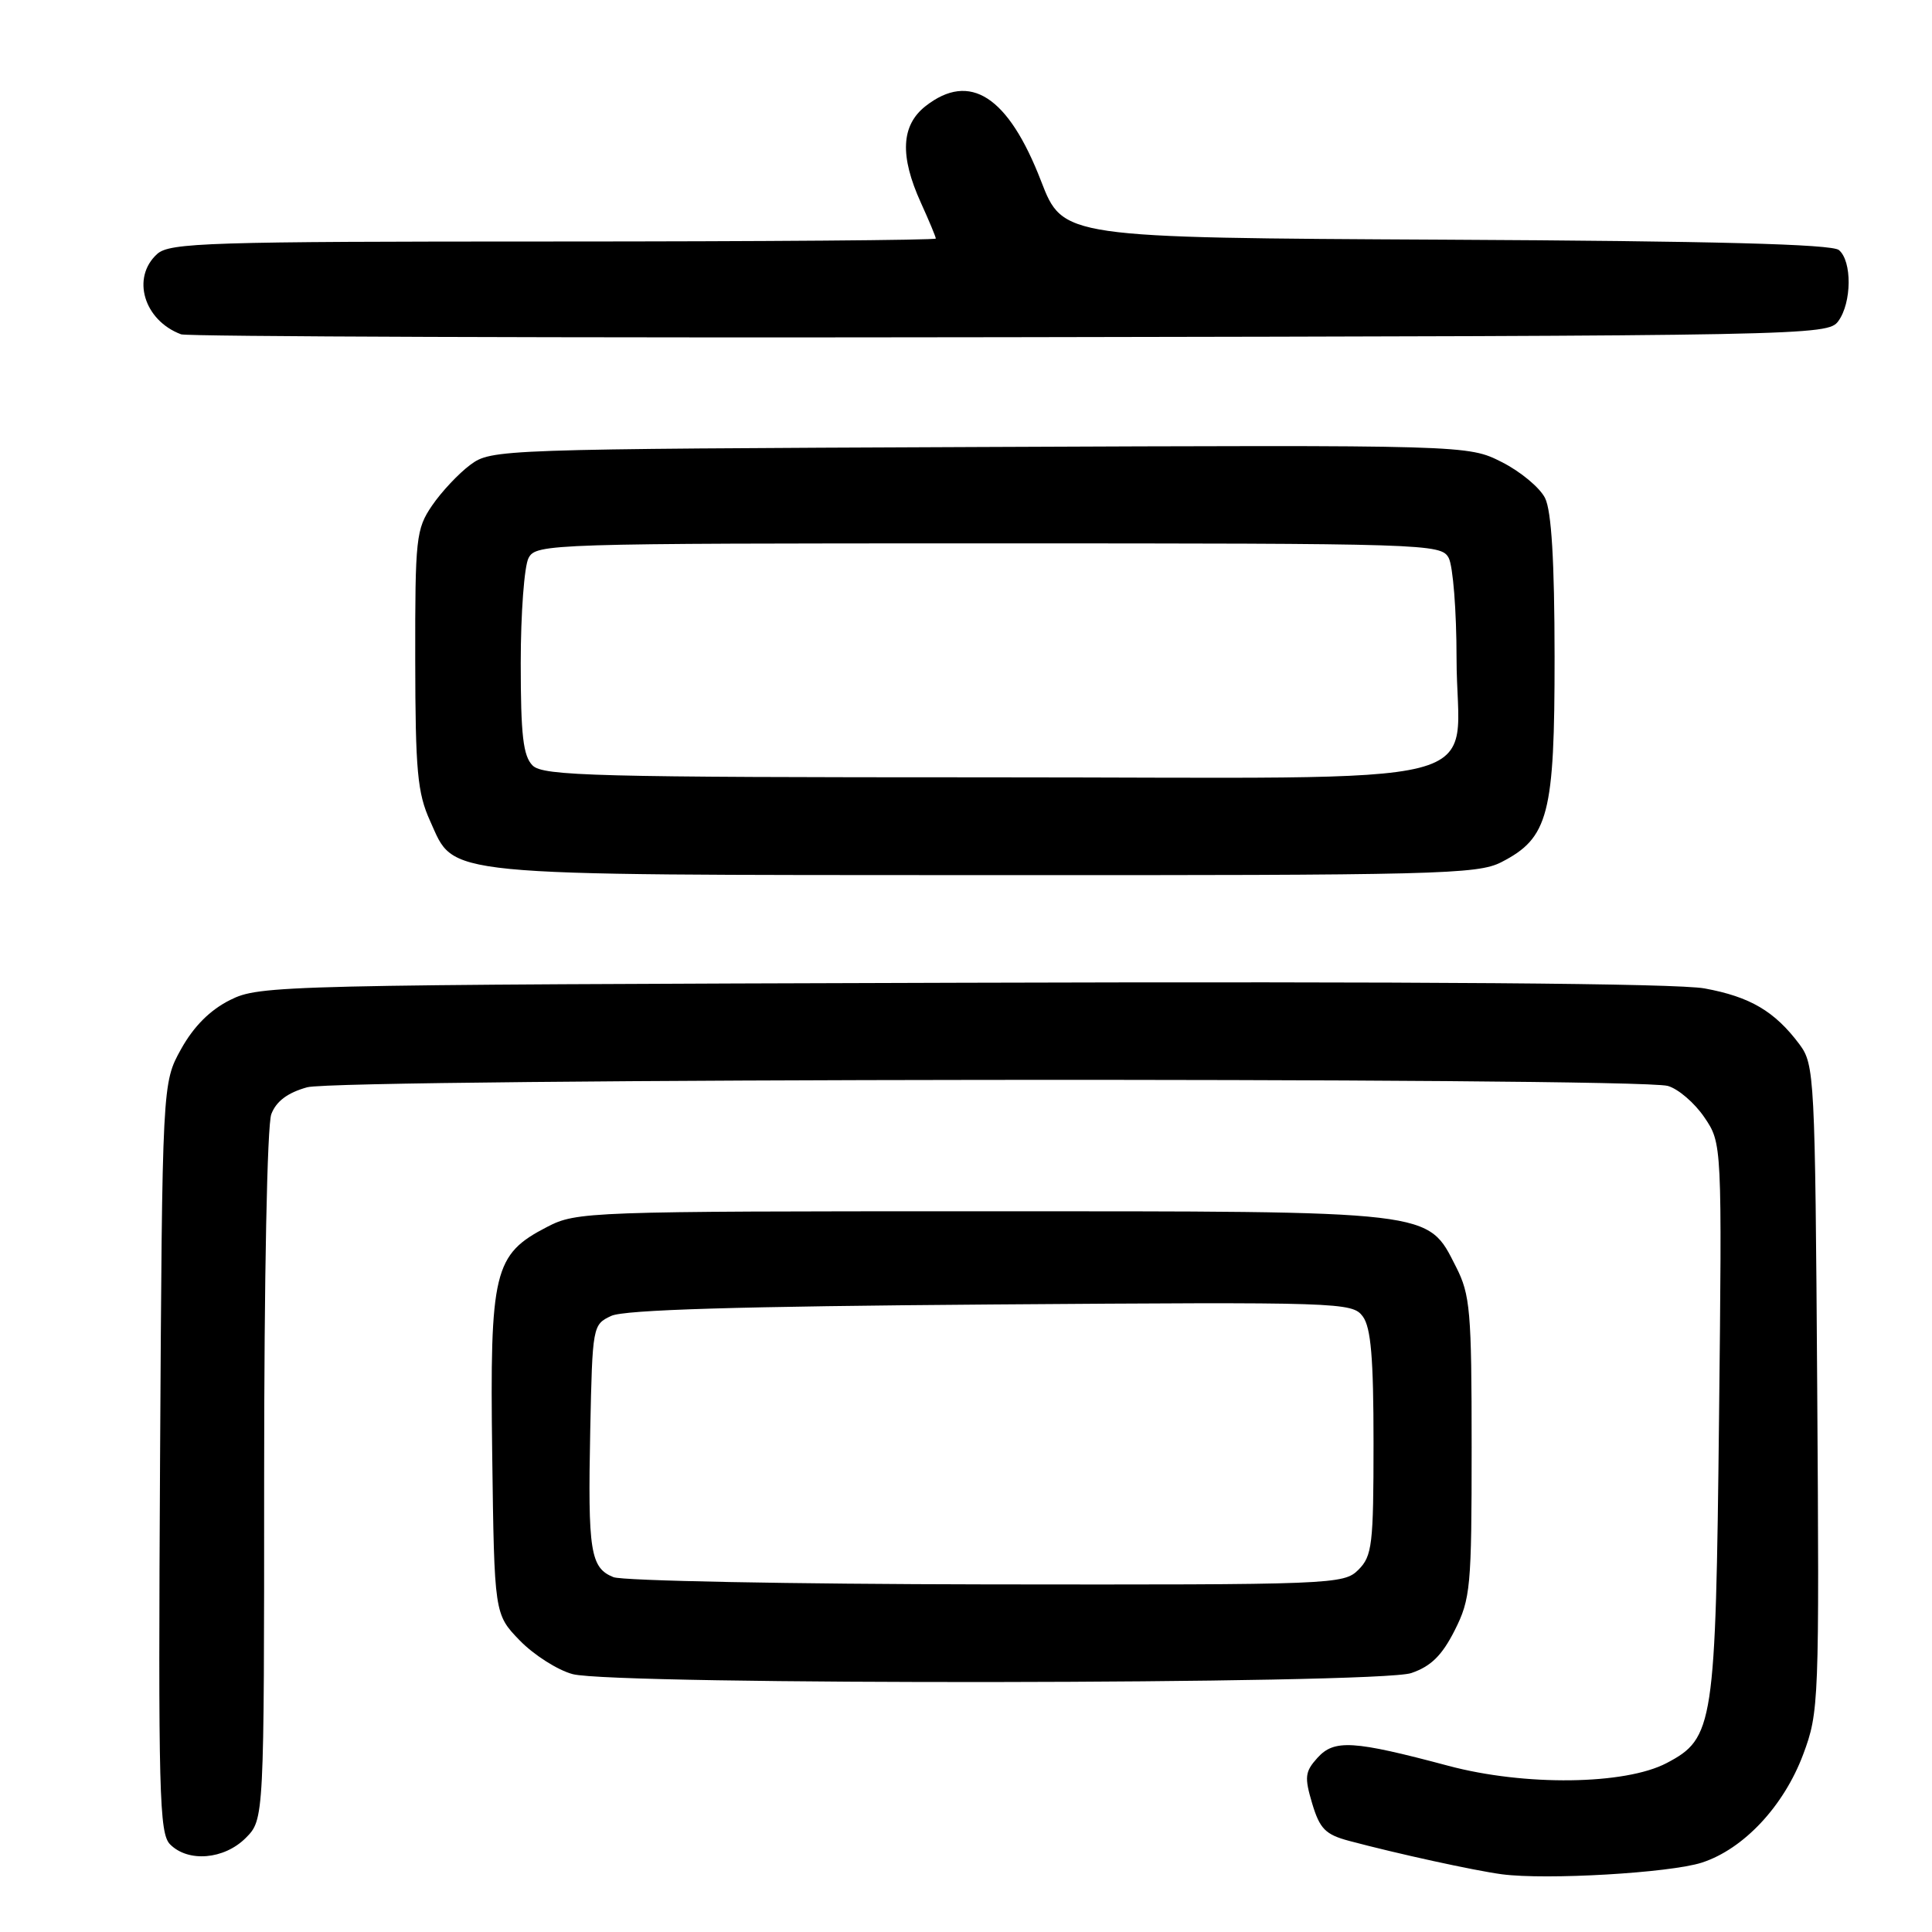 <?xml version="1.0" encoding="UTF-8" standalone="no"?>
<!DOCTYPE svg PUBLIC "-//W3C//DTD SVG 1.1//EN" "http://www.w3.org/Graphics/SVG/1.1/DTD/svg11.dtd" >
<svg xmlns="http://www.w3.org/2000/svg" xmlns:xlink="http://www.w3.org/1999/xlink" version="1.1" viewBox="0 0 256 256">
 <g >
 <path fill="currentColor"
d=" M 225.49 246.81 C 231.03 245.02 236.36 239.33 238.93 232.47 C 241.03 226.85 241.07 225.65 240.79 183.93 C 240.51 142.51 240.43 141.06 238.44 138.38 C 235.16 134.00 231.91 132.08 225.86 130.97 C 222.17 130.30 188.21 130.04 127.36 130.22 C 36.79 130.49 34.40 130.55 30.50 132.50 C 27.83 133.83 25.67 136.00 24.00 139.00 C 21.50 143.50 21.50 143.50 21.21 193.14 C 20.96 237.65 21.10 242.95 22.54 244.39 C 24.94 246.80 29.69 246.40 32.55 243.55 C 35.00 241.09 35.00 241.09 35.00 195.61 C 35.00 169.23 35.40 149.08 35.95 147.63 C 36.60 145.92 38.11 144.79 40.70 144.07 C 44.98 142.88 216.75 142.71 220.99 143.89 C 222.36 144.27 224.54 146.14 225.83 148.04 C 228.18 151.50 228.18 151.50 227.78 188.00 C 227.33 228.70 227.09 230.33 220.83 233.62 C 215.31 236.51 202.03 236.68 191.92 233.98 C 179.29 230.61 176.80 230.46 174.57 232.92 C 172.91 234.76 172.83 235.47 173.87 238.97 C 174.88 242.34 175.63 243.09 178.78 243.93 C 185.15 245.63 195.34 247.86 199.00 248.35 C 204.87 249.13 221.26 248.17 225.49 246.81 Z  M 187.00 221.69 C 189.61 220.80 191.07 219.36 192.75 216.04 C 194.86 211.86 195.00 210.32 195.00 191.75 C 195.00 173.70 194.81 171.56 192.94 167.88 C 189.09 160.33 190.54 160.50 130.00 160.50 C 77.86 160.50 76.40 160.55 72.50 162.57 C 65.42 166.23 64.90 168.37 65.22 192.70 C 65.50 213.89 65.50 213.89 68.88 217.38 C 70.74 219.29 73.89 221.30 75.88 221.83 C 81.44 223.31 182.62 223.19 187.00 221.69 Z  M 198.92 114.25 C 205.20 111.03 206.00 107.95 205.99 87.02 C 205.98 74.33 205.58 67.71 204.73 66.00 C 204.05 64.62 201.47 62.48 199.00 61.23 C 194.50 58.96 194.50 58.96 129.82 59.23 C 65.98 59.50 65.11 59.53 62.32 61.59 C 60.77 62.74 58.49 65.17 57.25 66.99 C 55.13 70.10 55.00 71.29 55.02 87.40 C 55.04 102.17 55.31 105.08 56.99 108.78 C 60.36 116.21 57.34 115.92 130.50 115.96 C 190.46 115.99 195.76 115.86 198.92 114.25 Z  M 243.58 42.56 C 245.38 40.10 245.42 34.59 243.66 33.13 C 242.72 32.35 227.02 31.94 191.58 31.76 C 140.85 31.50 140.85 31.50 137.95 24.00 C 133.60 12.74 128.52 9.45 122.63 14.07 C 119.40 16.62 119.20 20.65 122.02 26.86 C 123.11 29.26 124.00 31.39 124.00 31.61 C 124.00 31.82 101.20 32.00 73.33 32.00 C 27.58 32.00 22.48 32.16 20.83 33.65 C 17.37 36.78 19.06 42.46 24.00 44.30 C 24.82 44.60 74.25 44.78 133.83 44.68 C 239.80 44.50 242.19 44.46 243.58 42.56 Z  M 81.28 208.98 C 78.23 207.75 77.88 205.57 78.21 189.51 C 78.50 175.69 78.53 175.51 81.00 174.36 C 82.75 173.55 97.81 173.10 131.33 172.85 C 177.73 172.51 179.19 172.56 180.58 174.44 C 181.66 175.91 182.00 179.95 182.00 191.19 C 182.00 204.67 181.82 206.18 180.00 208.00 C 178.05 209.95 176.71 210.00 130.75 209.94 C 104.76 209.90 82.50 209.47 81.28 208.98 Z  M 70.57 101.43 C 69.32 100.17 69.00 97.43 69.00 87.86 C 69.00 81.27 69.47 75.00 70.04 73.93 C 71.04 72.05 72.77 72.00 131.00 72.00 C 189.23 72.00 190.96 72.05 191.96 73.93 C 192.53 75.00 193.00 80.97 193.00 87.21 C 193.00 104.90 200.45 103.00 131.01 103.00 C 78.83 103.00 71.96 102.82 70.57 101.43 Z "/>
</g>
</svg>